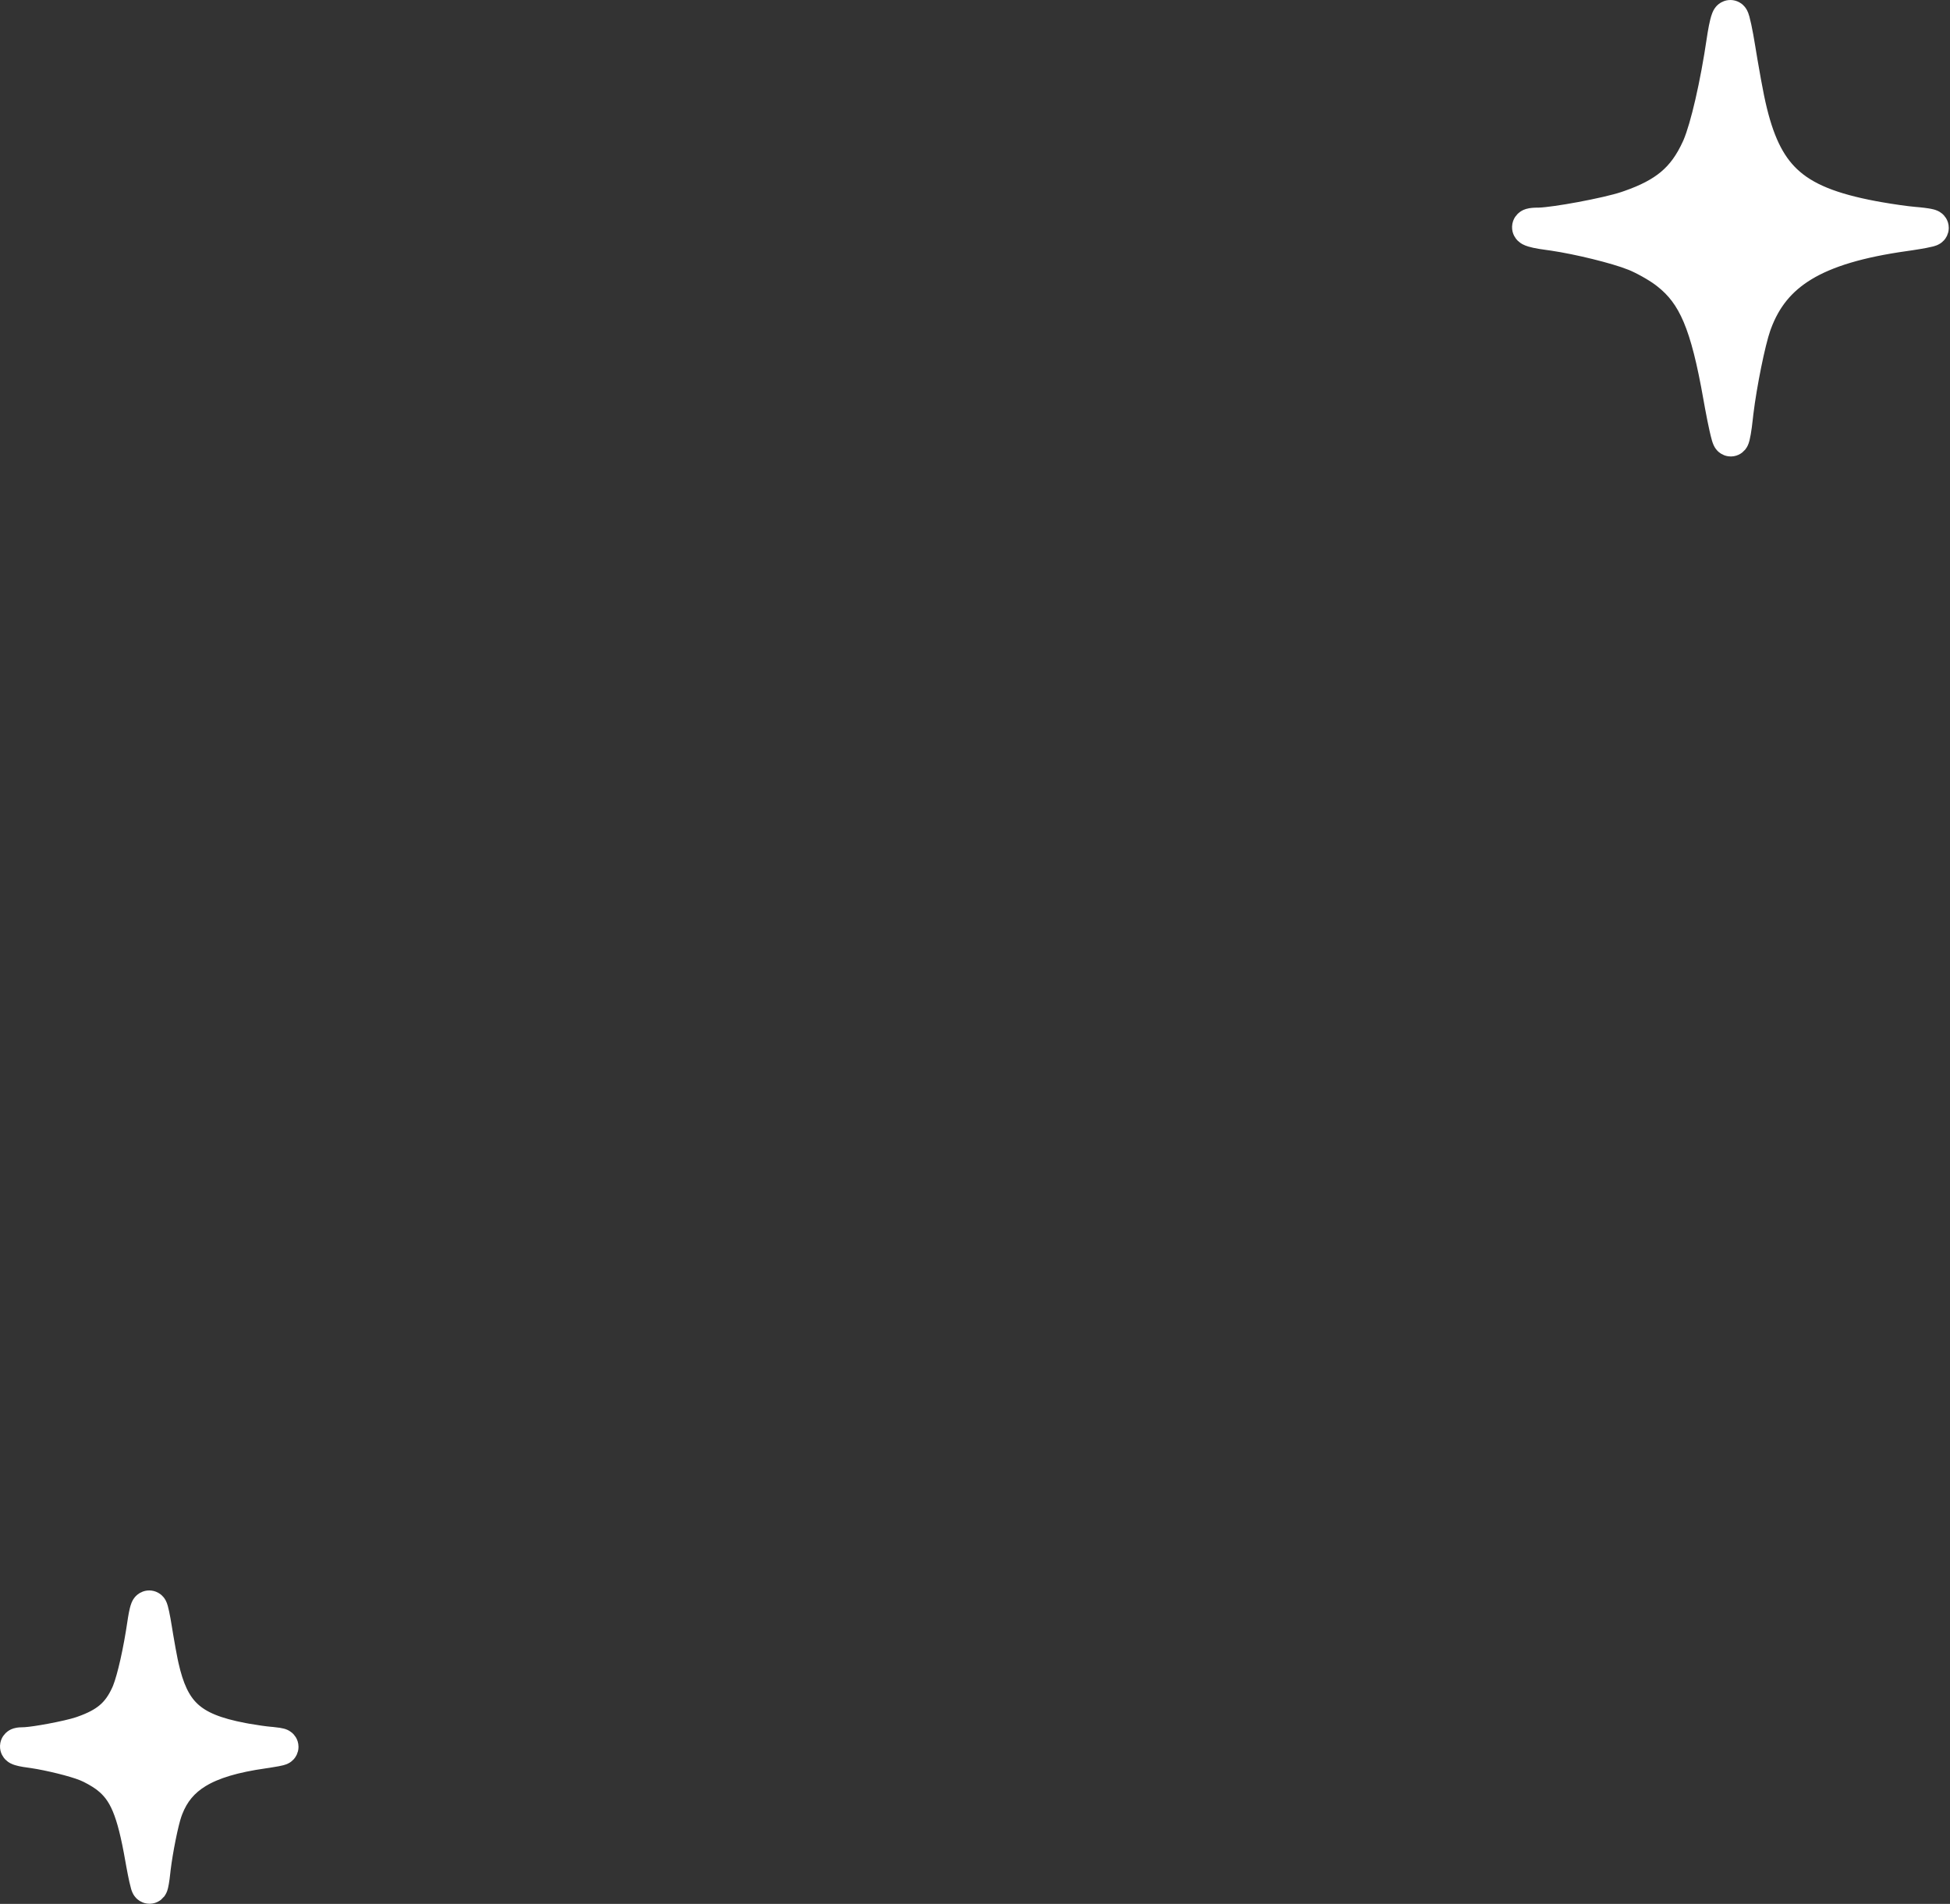 <svg width="423" height="413" viewBox="0 0 423 413" fill="none" xmlns="http://www.w3.org/2000/svg">
<rect x="0" y="0" width="423" height="413" fill="#333333" stroke="none"/>
<path d="M374.66 2.12C375.303 1.89 375.992 2 376.521 2.368L376.624 2.445L376.749 2.554C377.022 2.809 377.16 3.077 377.193 3.139C377.265 3.273 377.317 3.401 377.353 3.493C377.425 3.683 377.491 3.897 377.549 4.103C377.667 4.523 377.796 5.072 377.93 5.694C378.199 6.949 378.507 8.611 378.79 10.385L379.253 13.188C379.753 16.126 380.331 19.295 380.702 21.102L381.029 22.62C382.698 30.032 384.932 34.802 388.455 38.145C392.23 41.727 397.759 43.935 406.568 45.594L407.728 45.804C410.511 46.292 413.757 46.75 415.367 46.878L416.105 46.943C416.826 47.012 417.484 47.093 418.012 47.177C418.355 47.231 418.693 47.294 418.97 47.367C419.094 47.4 419.296 47.459 419.502 47.554C419.596 47.597 419.8 47.697 420.012 47.877C420.17 48.011 420.735 48.53 420.735 49.431C420.735 50.133 420.382 50.597 420.218 50.78C420.038 50.981 419.858 51.102 419.77 51.157C419.586 51.273 419.414 51.341 419.336 51.371C419.154 51.441 418.957 51.495 418.795 51.537C418.45 51.626 417.992 51.723 417.473 51.822C416.685 51.972 415.685 52.14 414.579 52.307L413.441 52.473C403.776 53.831 396.865 55.882 391.919 58.877C387.204 61.732 384.184 65.499 382.29 70.603L382.11 71.102C380.936 74.449 379.11 83.457 378.362 89.586L378.228 90.772C378.108 91.914 377.957 93.013 377.809 93.871C377.735 94.296 377.658 94.69 377.578 95.01C377.539 95.167 377.492 95.339 377.435 95.502C377.407 95.581 377.283 95.954 377.004 96.289L377.001 96.293C376.677 96.68 376.034 97.118 375.173 96.999C374.502 96.906 374.102 96.515 373.98 96.389C373.71 96.107 373.575 95.8 373.544 95.731C373.437 95.496 373.349 95.223 373.282 94.996C373.137 94.503 372.966 93.806 372.782 92.981C372.503 91.733 372.175 90.108 371.836 88.276L371.494 86.382C368.712 70.564 366.088 64.749 360.745 60.547L360.219 60.145C358.62 58.956 355.714 57.339 353.876 56.616H353.875C350.146 55.149 342.299 53.217 336.722 52.384L335.638 52.232C334.608 52.099 333.726 51.951 333.025 51.799C332.4 51.663 331.708 51.482 331.212 51.214C331.077 51.141 330.845 51.003 330.621 50.778C330.421 50.577 329.966 50.036 330.002 49.203C330.04 48.32 330.593 47.803 330.876 47.599C331.162 47.392 331.445 47.293 331.598 47.246C332.158 47.075 332.922 47.041 333.651 47.039L333.956 47.033C335.597 46.972 338.977 46.487 342.621 45.81C346.474 45.095 350.319 44.224 352.284 43.567L353.042 43.308C356.761 42.005 359.455 40.591 361.554 38.842C363.772 36.993 365.435 34.676 366.898 31.462L367.057 31.102C368.702 27.22 370.811 18.185 372.248 8.382L372.409 7.351C372.575 6.351 372.754 5.457 372.926 4.762C373.036 4.315 373.163 3.87 373.308 3.518C373.365 3.377 373.498 3.064 373.735 2.775C373.843 2.644 374.142 2.305 374.66 2.12Z" fill="white" stroke="white" stroke-width="4"/>
<path d="M31.677 347.12C32.319 346.889 33.007 347.001 33.531 347.369L33.634 347.446L33.757 347.553C34.024 347.804 34.156 348.064 34.184 348.116C34.248 348.239 34.294 348.351 34.322 348.426C34.381 348.579 34.43 348.743 34.47 348.887C34.552 349.183 34.641 349.56 34.73 349.976C34.909 350.816 35.112 351.924 35.299 353.102L35.601 354.942C35.927 356.872 36.304 358.952 36.545 360.133L36.756 361.122C37.835 365.948 39.256 368.938 41.42 371.006C43.743 373.226 47.199 374.648 52.922 375.732L53.675 375.87C55.482 376.189 57.581 376.487 58.605 376.569L59.099 376.612C59.581 376.659 60.027 376.715 60.39 376.772C60.622 376.81 60.871 376.855 61.087 376.913C61.181 376.938 61.36 376.989 61.55 377.077C61.636 377.117 61.834 377.214 62.041 377.392C62.197 377.525 62.753 378.039 62.753 378.931C62.753 379.627 62.404 380.088 62.242 380.271C62.065 380.469 61.888 380.589 61.803 380.643C61.625 380.755 61.463 380.819 61.398 380.845C61.241 380.905 61.081 380.949 60.968 380.979C60.72 381.043 60.402 381.11 60.058 381.176C59.532 381.277 58.868 381.389 58.138 381.5L57.387 381.61C51.1 382.5 46.688 383.834 43.569 385.735C40.72 387.473 38.866 389.734 37.672 392.805L37.442 393.43C36.696 395.571 35.509 401.451 35.023 405.461L34.935 406.236C34.856 407.001 34.756 407.74 34.655 408.323C34.606 408.611 34.552 408.888 34.494 409.121C34.466 409.235 34.43 409.37 34.383 409.505C34.365 409.556 34.252 409.908 33.982 410.233L33.98 410.237C33.66 410.622 33.018 411.066 32.152 410.945C31.481 410.852 31.083 410.459 30.966 410.336C30.703 410.061 30.575 409.766 30.552 409.714C30.461 409.513 30.393 409.293 30.348 409.14C30.246 408.793 30.13 408.316 30.009 407.769C29.824 406.936 29.609 405.858 29.386 404.645L29.16 403.391C27.342 392.98 25.654 389.378 22.369 386.781L22.047 386.533C21.05 385.786 19.201 384.751 18.057 384.298H18.056C15.678 383.356 10.6 382.095 6.991 381.552L6.29 381.453C5.603 381.363 5.005 381.263 4.521 381.157C4.114 381.068 3.571 380.932 3.15 380.703C3.034 380.64 2.816 380.51 2.603 380.294C2.412 380.1 1.967 379.571 2.002 378.752C2.039 377.883 2.58 377.373 2.854 377.174C3.131 376.973 3.399 376.882 3.531 376.841C4.011 376.693 4.609 376.674 5.079 376.673L5.48 376.658C6.559 376.589 8.588 376.292 10.821 375.875C13.339 375.404 15.814 374.838 17.05 374.422L17.536 374.254C19.922 373.413 21.601 372.516 22.89 371.435C24.244 370.298 25.278 368.863 26.204 366.814L26.404 366.338C27.428 363.742 28.74 358.04 29.65 351.79V351.789L29.758 351.099C29.869 350.427 29.989 349.821 30.106 349.342C30.181 349.04 30.273 348.708 30.387 348.429C30.429 348.325 30.547 348.038 30.77 347.765C30.871 347.642 31.163 347.305 31.677 347.12Z" fill="white" stroke="white" stroke-width="4"/>
</svg>
